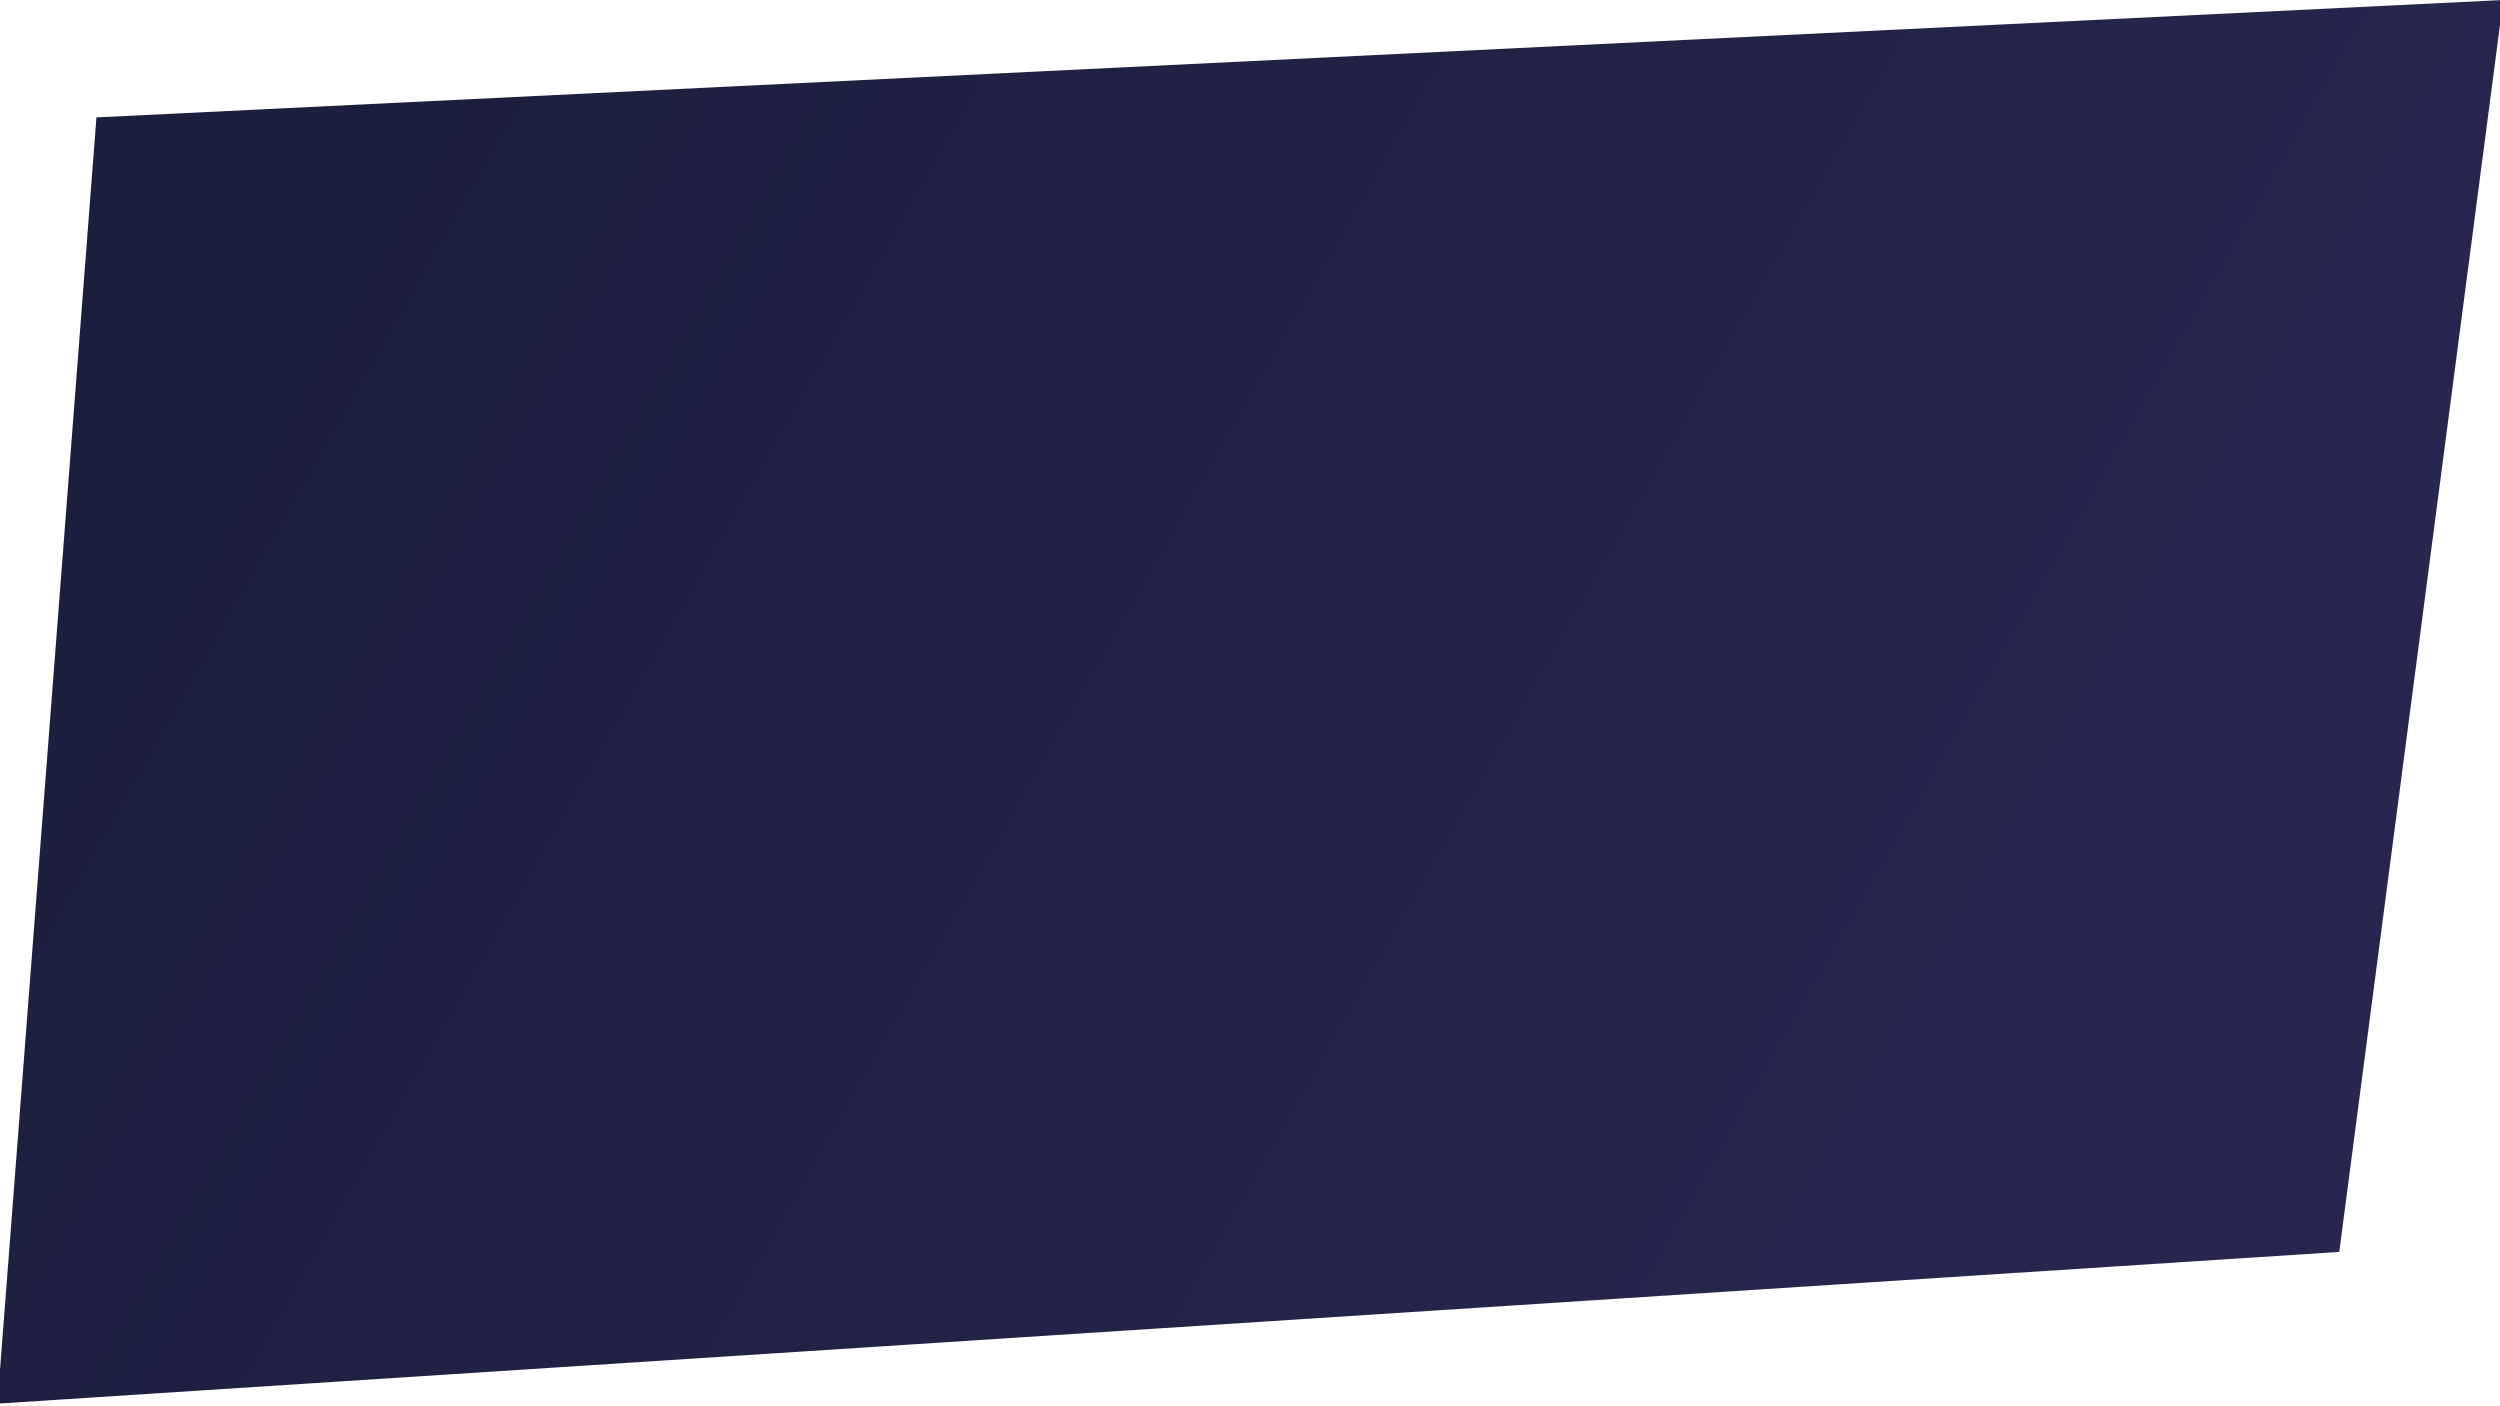 <svg width="1920" height="1080" viewBox="0 0 1920 1080" fill="none" xmlns="http://www.w3.org/2000/svg">
<g filter="url(#filter0_f_2_3)">
<path d="M1922.5 0L74.069 90.166L-2 1078L1796.56 961.474L1922.5 0Z" fill="url(#paint0_linear_2_3)"/>
</g>
<defs>
<filter id="filter0_f_2_3" x="-7.6" y="-5.6" width="1935.7" height="1089.2" filterUnits="userSpaceOnUse" color-interpolation-filters="sRGB">
<feFlood flood-opacity="0" result="BackgroundImageFix"/>
<feBlend mode="normal" in="SourceGraphic" in2="BackgroundImageFix" result="shape"/>
<feGaussianBlur stdDeviation="2.8" result="effect1_foregroundBlur_2_3"/>
</filter>
<linearGradient id="paint0_linear_2_3" x1="248.049" y1="145.037" x2="1633.13" y2="931.646" gradientUnits="userSpaceOnUse">
<stop stop-color="#1C1E3D"/>
<stop offset="1" stop-color="#28264F"/>
</linearGradient>
</defs>
</svg>
